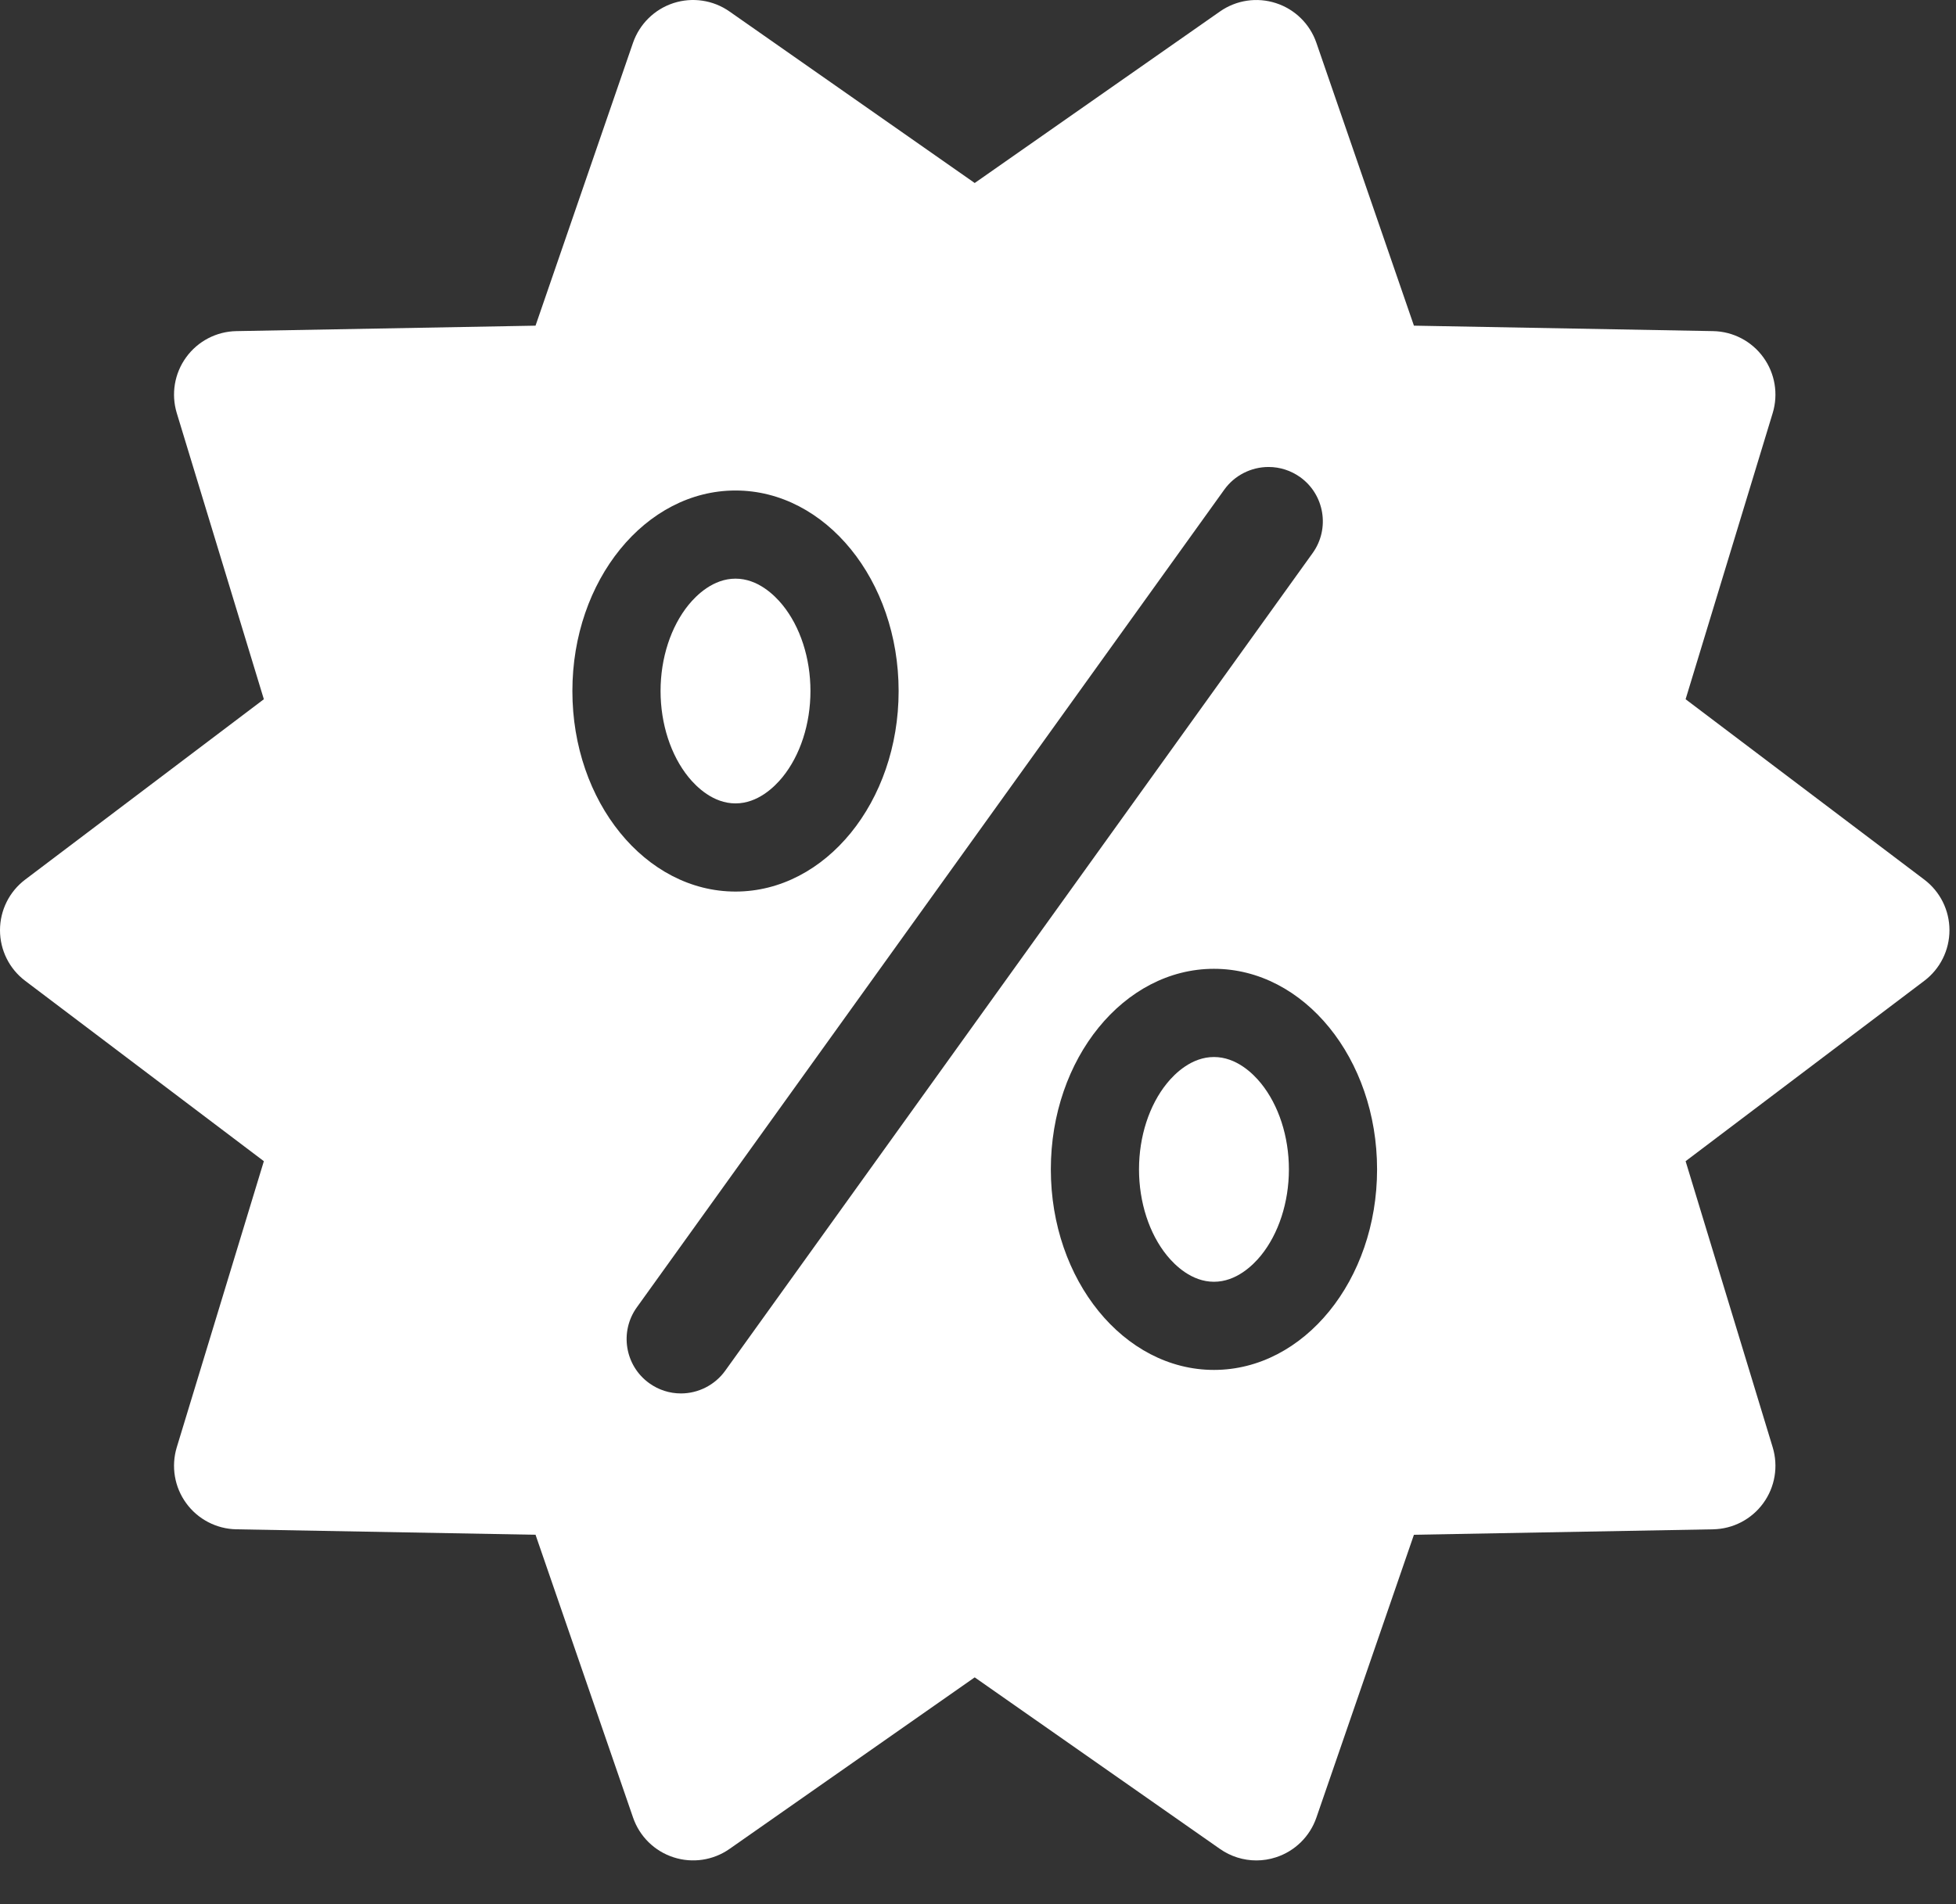 <?xml version="1.0" encoding="UTF-8" standalone="no"?><!DOCTYPE svg PUBLIC "-//W3C//DTD SVG 1.1//EN" "http://www.w3.org/Graphics/SVG/1.1/DTD/svg11.dtd"><svg width="100%" height="100%" viewBox="0 0 38 37" version="1.1" xmlns="http://www.w3.org/2000/svg" xmlns:xlink="http://www.w3.org/1999/xlink" xml:space="preserve" xmlns:serif="http://www.serif.com/" style="fill-rule:evenodd;clip-rule:evenodd;stroke-linejoin:round;stroke-miterlimit:1.414;"><rect x="0" y="0" width="38" height="37" fill="#333333" stroke="none"/><g><g><path d="M23.584,20.539c-0.433,0 -0.757,0.318 -0.912,0.509c-0.346,0.425 -0.544,1.035 -0.544,1.674c0,0.639 0.198,1.25 0.544,1.675c0.155,0.19 0.479,0.509 0.912,0.509c0.433,0 0.757,-0.319 0.912,-0.509c0.345,-0.425 0.544,-1.036 0.544,-1.675c0,-0.639 -0.199,-1.249 -0.544,-1.674c-0.155,-0.191 -0.479,-0.509 -0.912,-0.509Z" style="fill:#fff;fill-rule:nonzero;"/><path d="M14.289,15.611c0.433,0 0.757,-0.319 0.912,-0.509c0.346,-0.425 0.544,-1.035 0.544,-1.675c0,-0.639 -0.198,-1.249 -0.544,-1.674c-0.155,-0.19 -0.479,-0.509 -0.912,-0.509c-0.433,0 -0.757,0.319 -0.912,0.509c-0.345,0.425 -0.544,1.035 -0.544,1.674c0,0.64 0.199,1.25 0.544,1.675c0.155,0.19 0.479,0.509 0.912,0.509Z" style="fill:#fff;fill-rule:nonzero;"/><path d="M37.383,17.091l-4.636,-3.504l1.692,-5.561c0.112,-0.37 0.045,-0.771 -0.183,-1.084c-0.227,-0.313 -0.588,-0.501 -0.975,-0.508l-5.812,-0.106l-1.895,-5.496c-0.126,-0.366 -0.417,-0.652 -0.785,-0.771c-0.368,-0.12 -0.771,-0.06 -1.088,0.162l-4.765,3.333l-4.764,-3.333c-0.317,-0.222 -0.72,-0.282 -1.088,-0.163c-0.369,0.12 -0.659,0.406 -0.786,0.771l-1.894,5.497l-5.812,0.106c-0.387,0.007 -0.748,0.195 -0.975,0.508c-0.228,0.313 -0.295,0.714 -0.183,1.084l1.692,5.561l-4.636,3.504c-0.309,0.233 -0.49,0.597 -0.49,0.984c0,0.387 0.181,0.751 0.49,0.984l4.636,3.504l-1.692,5.56c-0.112,0.371 -0.045,0.772 0.183,1.085c0.227,0.313 0.589,0.501 0.975,0.508l5.812,0.106l1.895,5.496c0.126,0.366 0.417,0.652 0.785,0.771c0.368,0.12 0.771,0.06 1.088,-0.162l4.764,-3.334l4.765,3.334c0.21,0.147 0.457,0.223 0.707,0.223c0.128,0 0.257,-0.02 0.381,-0.061c0.368,-0.119 0.659,-0.405 0.785,-0.771l1.895,-5.496l5.812,-0.106c0.387,-0.007 0.748,-0.195 0.975,-0.508c0.228,-0.313 0.295,-0.715 0.183,-1.085l-1.692,-5.56l4.636,-3.504c0.309,-0.233 0.49,-0.597 0.49,-0.984c0,-0.387 -0.181,-0.751 -0.49,-0.984Zm-23.094,-7.56c1.75,0 3.169,1.744 3.169,3.897c0,2.152 -1.419,3.896 -3.169,3.896c-1.75,0 -3.169,-1.744 -3.169,-3.896c0,-2.153 1.419,-3.897 3.169,-3.897Zm-0.201,17.105c-0.198,0.275 -0.52,0.44 -0.859,0.44c-0.222,0 -0.435,-0.069 -0.616,-0.199c-0.473,-0.34 -0.581,-1.001 -0.241,-1.474l11.413,-15.889c0.198,-0.276 0.52,-0.44 0.86,-0.44c0.221,0 0.434,0.069 0.615,0.198c0.473,0.34 0.581,1.002 0.241,1.475l-11.413,15.889Zm9.496,-0.017c-1.75,0 -3.169,-1.745 -3.169,-3.897c0,-2.152 1.419,-3.897 3.169,-3.897c1.75,0 3.169,1.745 3.169,3.897c0,2.152 -1.419,3.897 -3.169,3.897Z" style="fill:#fff;fill-rule:nonzero;"/></g></g></svg>
